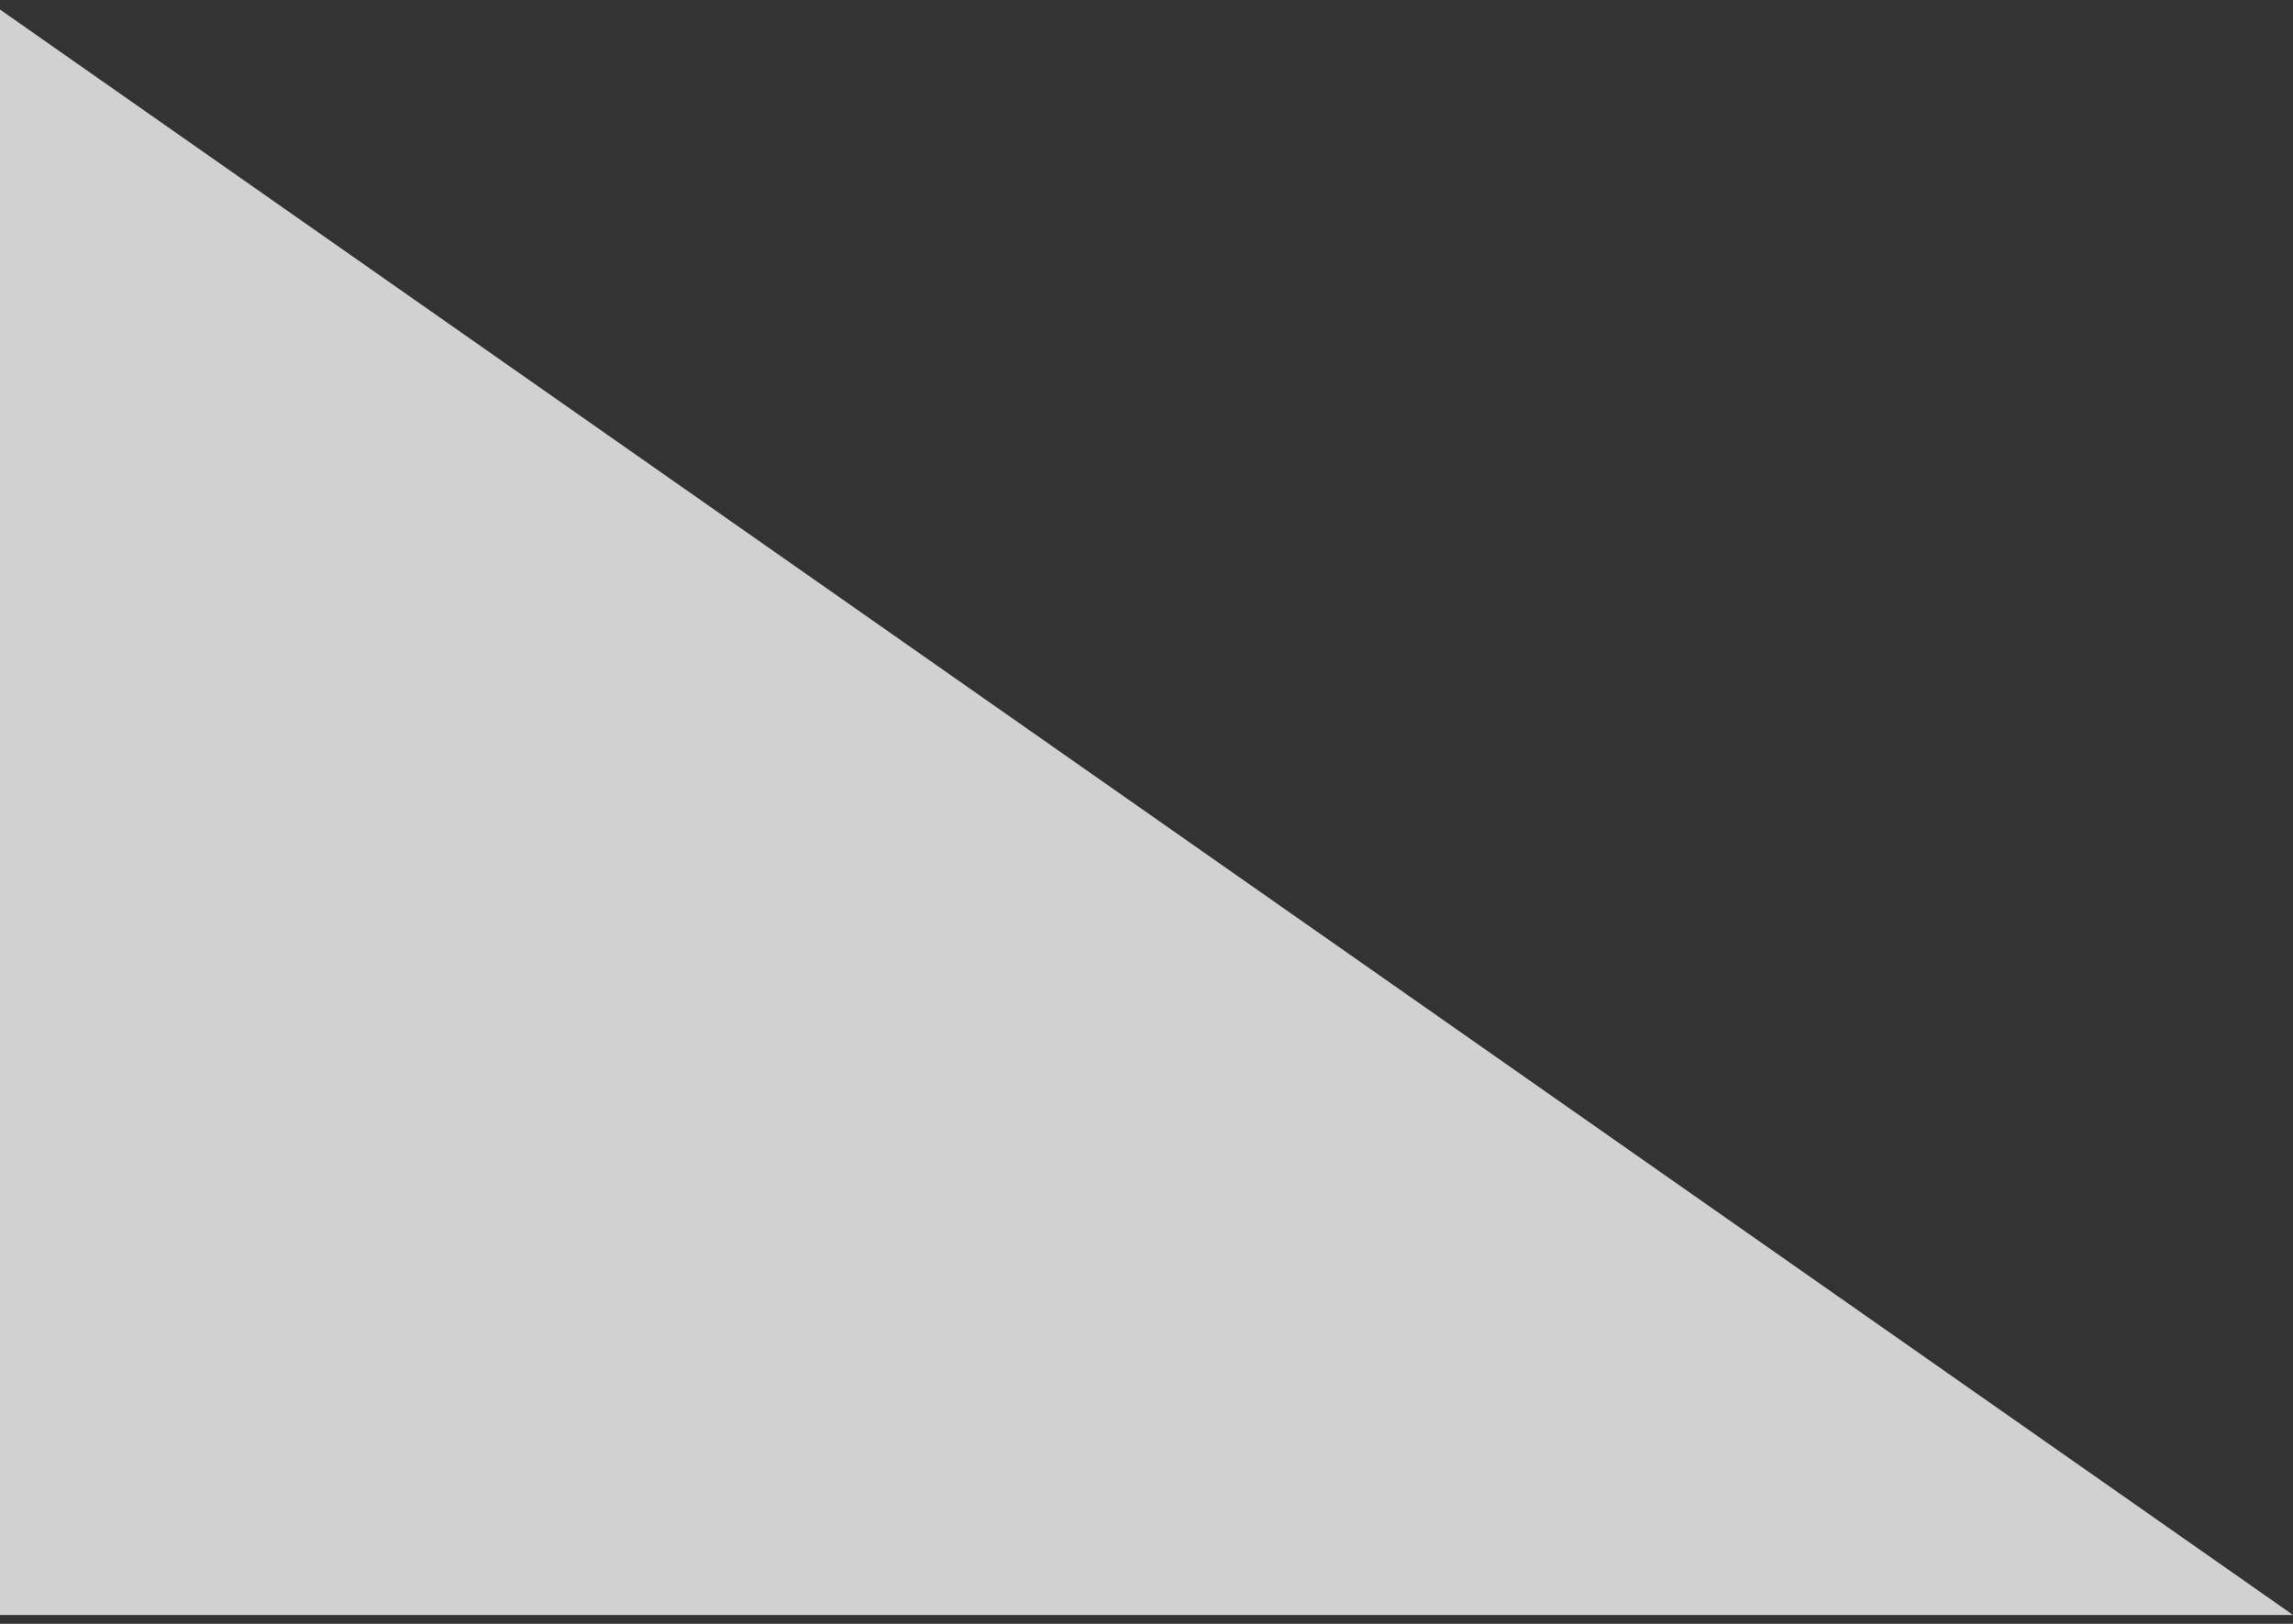 <svg width="120" height="85" viewBox="0 0 120 85" fill="none" xmlns="http://www.w3.org/2000/svg">
<rect x="0" y="0" width="120" height="85" fill="#333333" stroke="none"/>
<path d="M0 0.5L120 84.533H0V0.5Z" fill="#F8F8F8" fill-opacity="0.8"/>
</svg>
